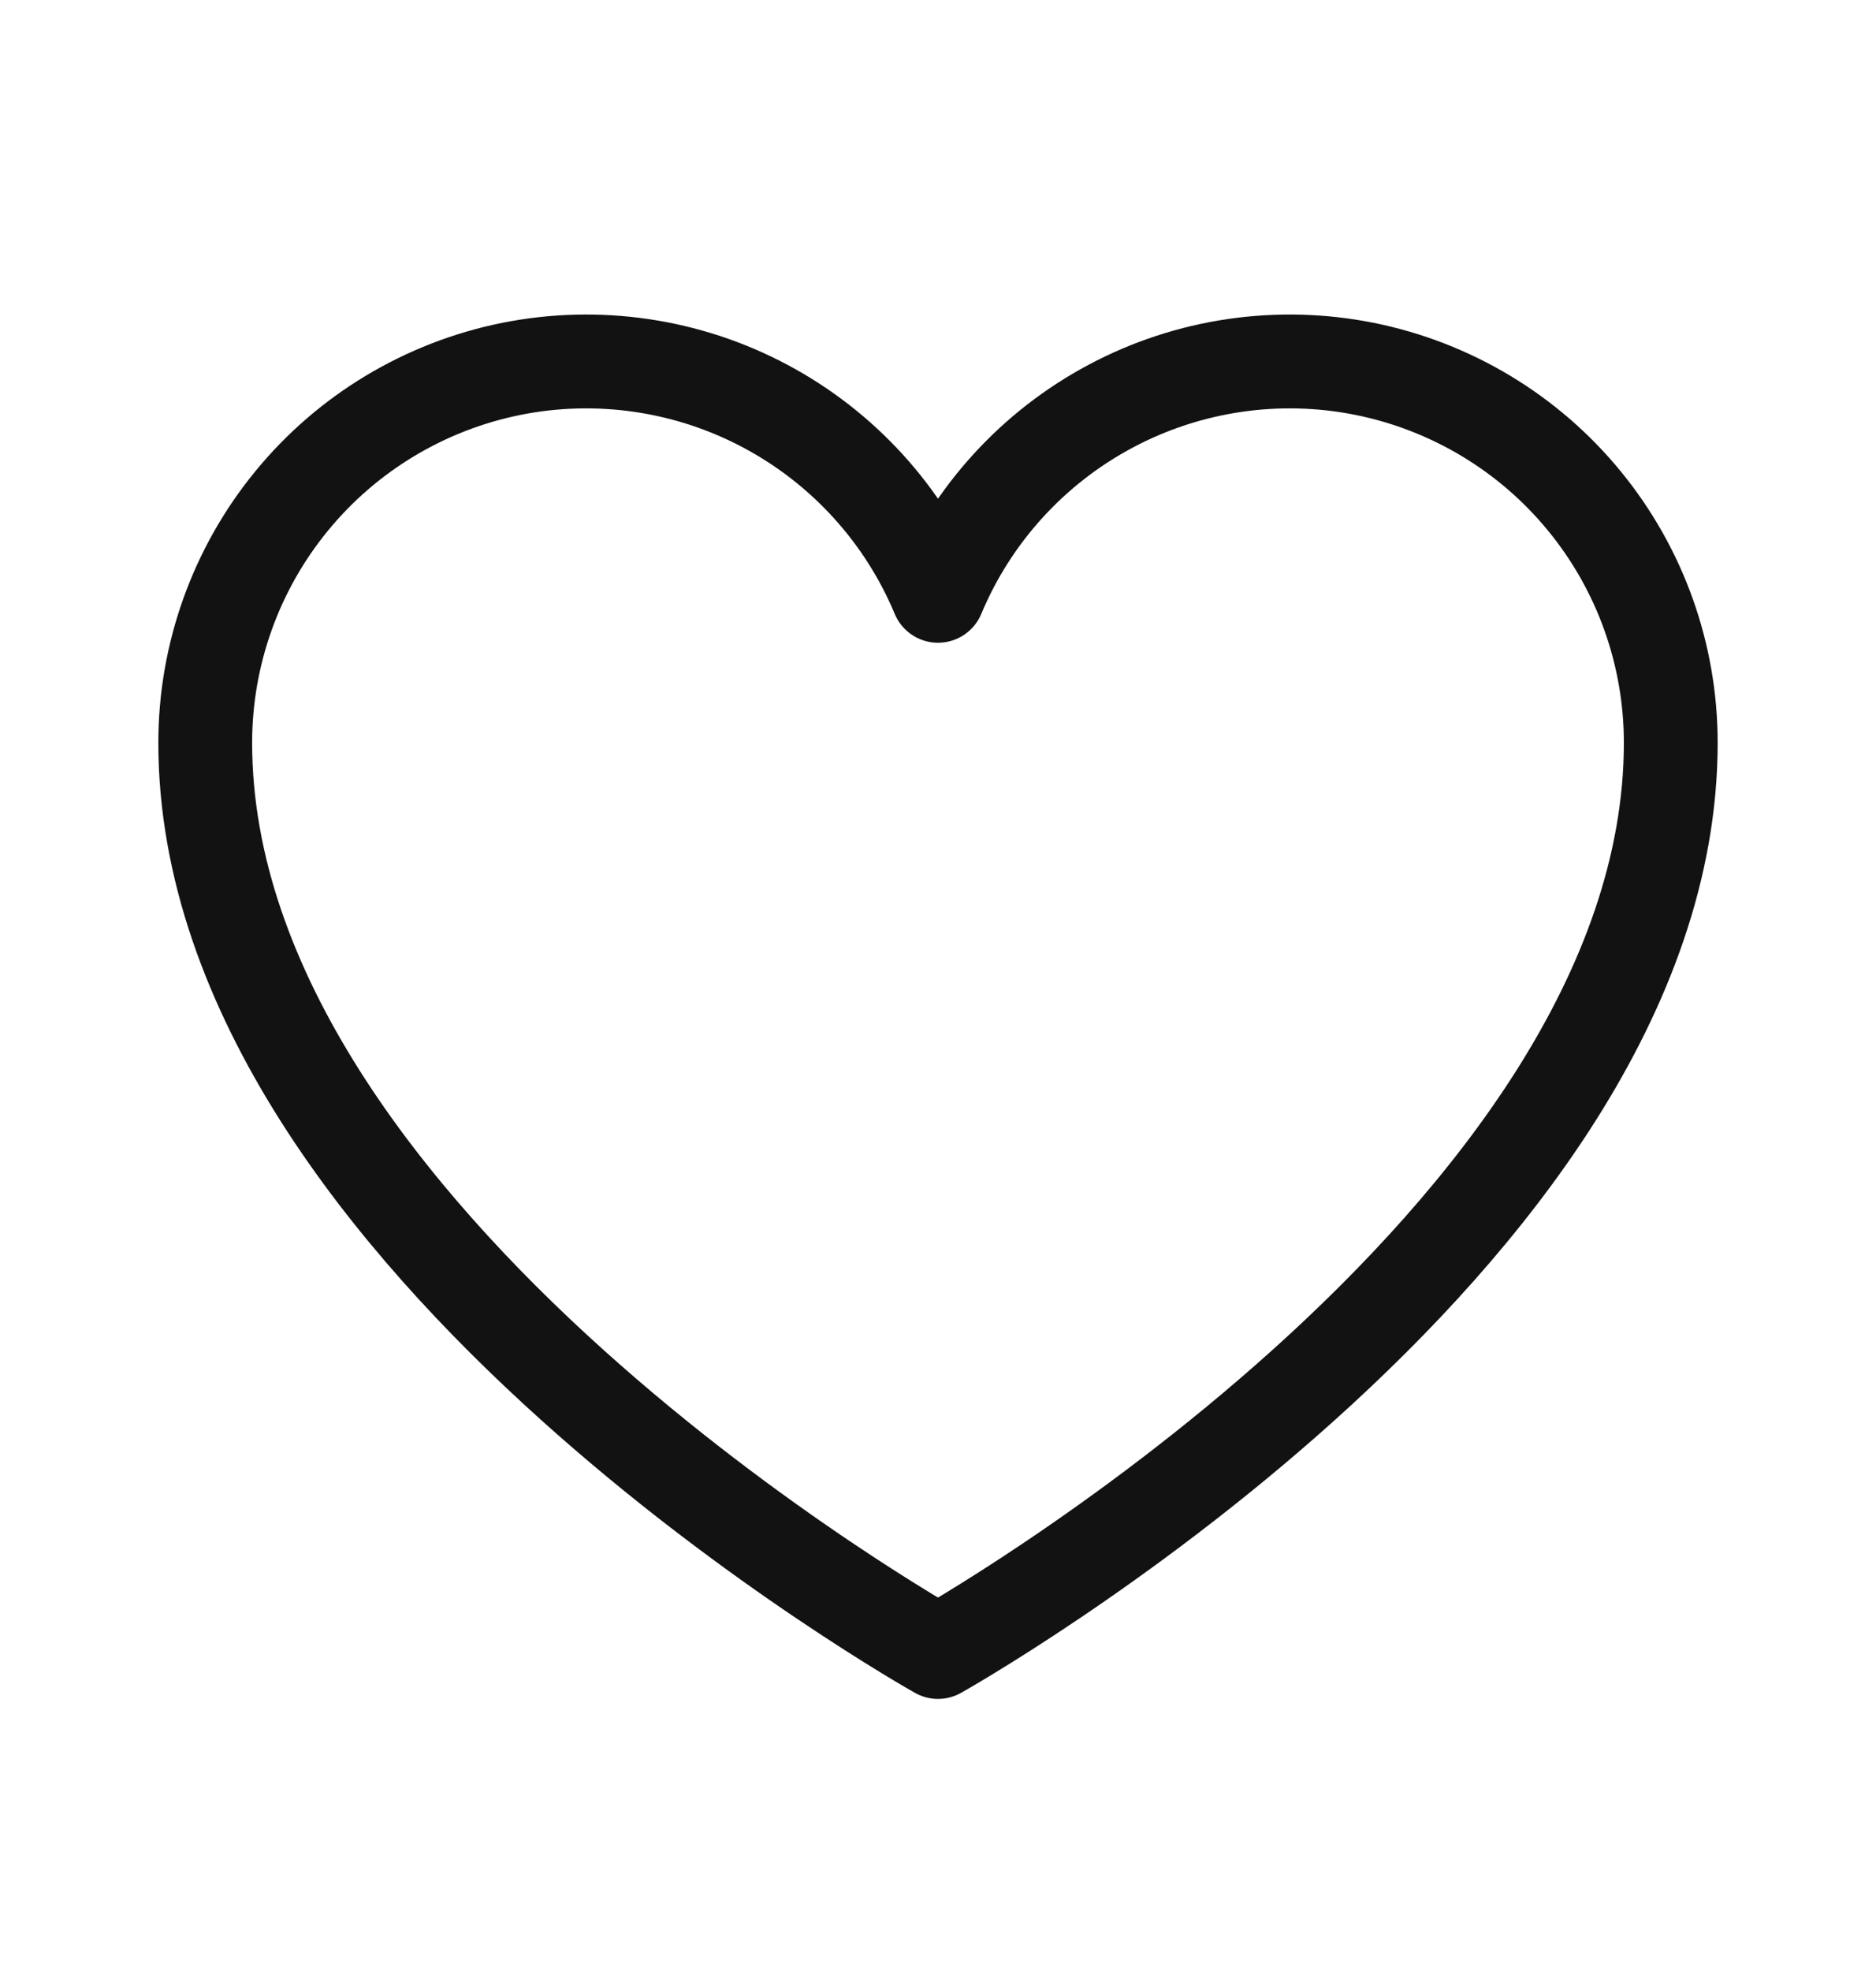 <svg width="20" height="21" viewBox="0 0 20 21" fill="none" xmlns="http://www.w3.org/2000/svg">
<path d="M10 17.601C10 17.601 2.188 13.226 2.188 7.914C2.188 6.975 2.513 6.065 3.108 5.339C3.703 4.612 4.532 4.115 5.452 3.93C6.373 3.746 7.329 3.886 8.158 4.327C8.987 4.768 9.638 5.482 10 6.348L10 6.348C10.362 5.482 11.013 4.768 11.842 4.327C12.671 3.886 13.627 3.746 14.547 3.93C15.468 4.115 16.297 4.612 16.892 5.339C17.487 6.065 17.812 6.975 17.812 7.914C17.812 13.226 10 17.601 10 17.601Z" stroke="#121212" stroke-linecap="round" stroke-linejoin="round"/>
</svg>
